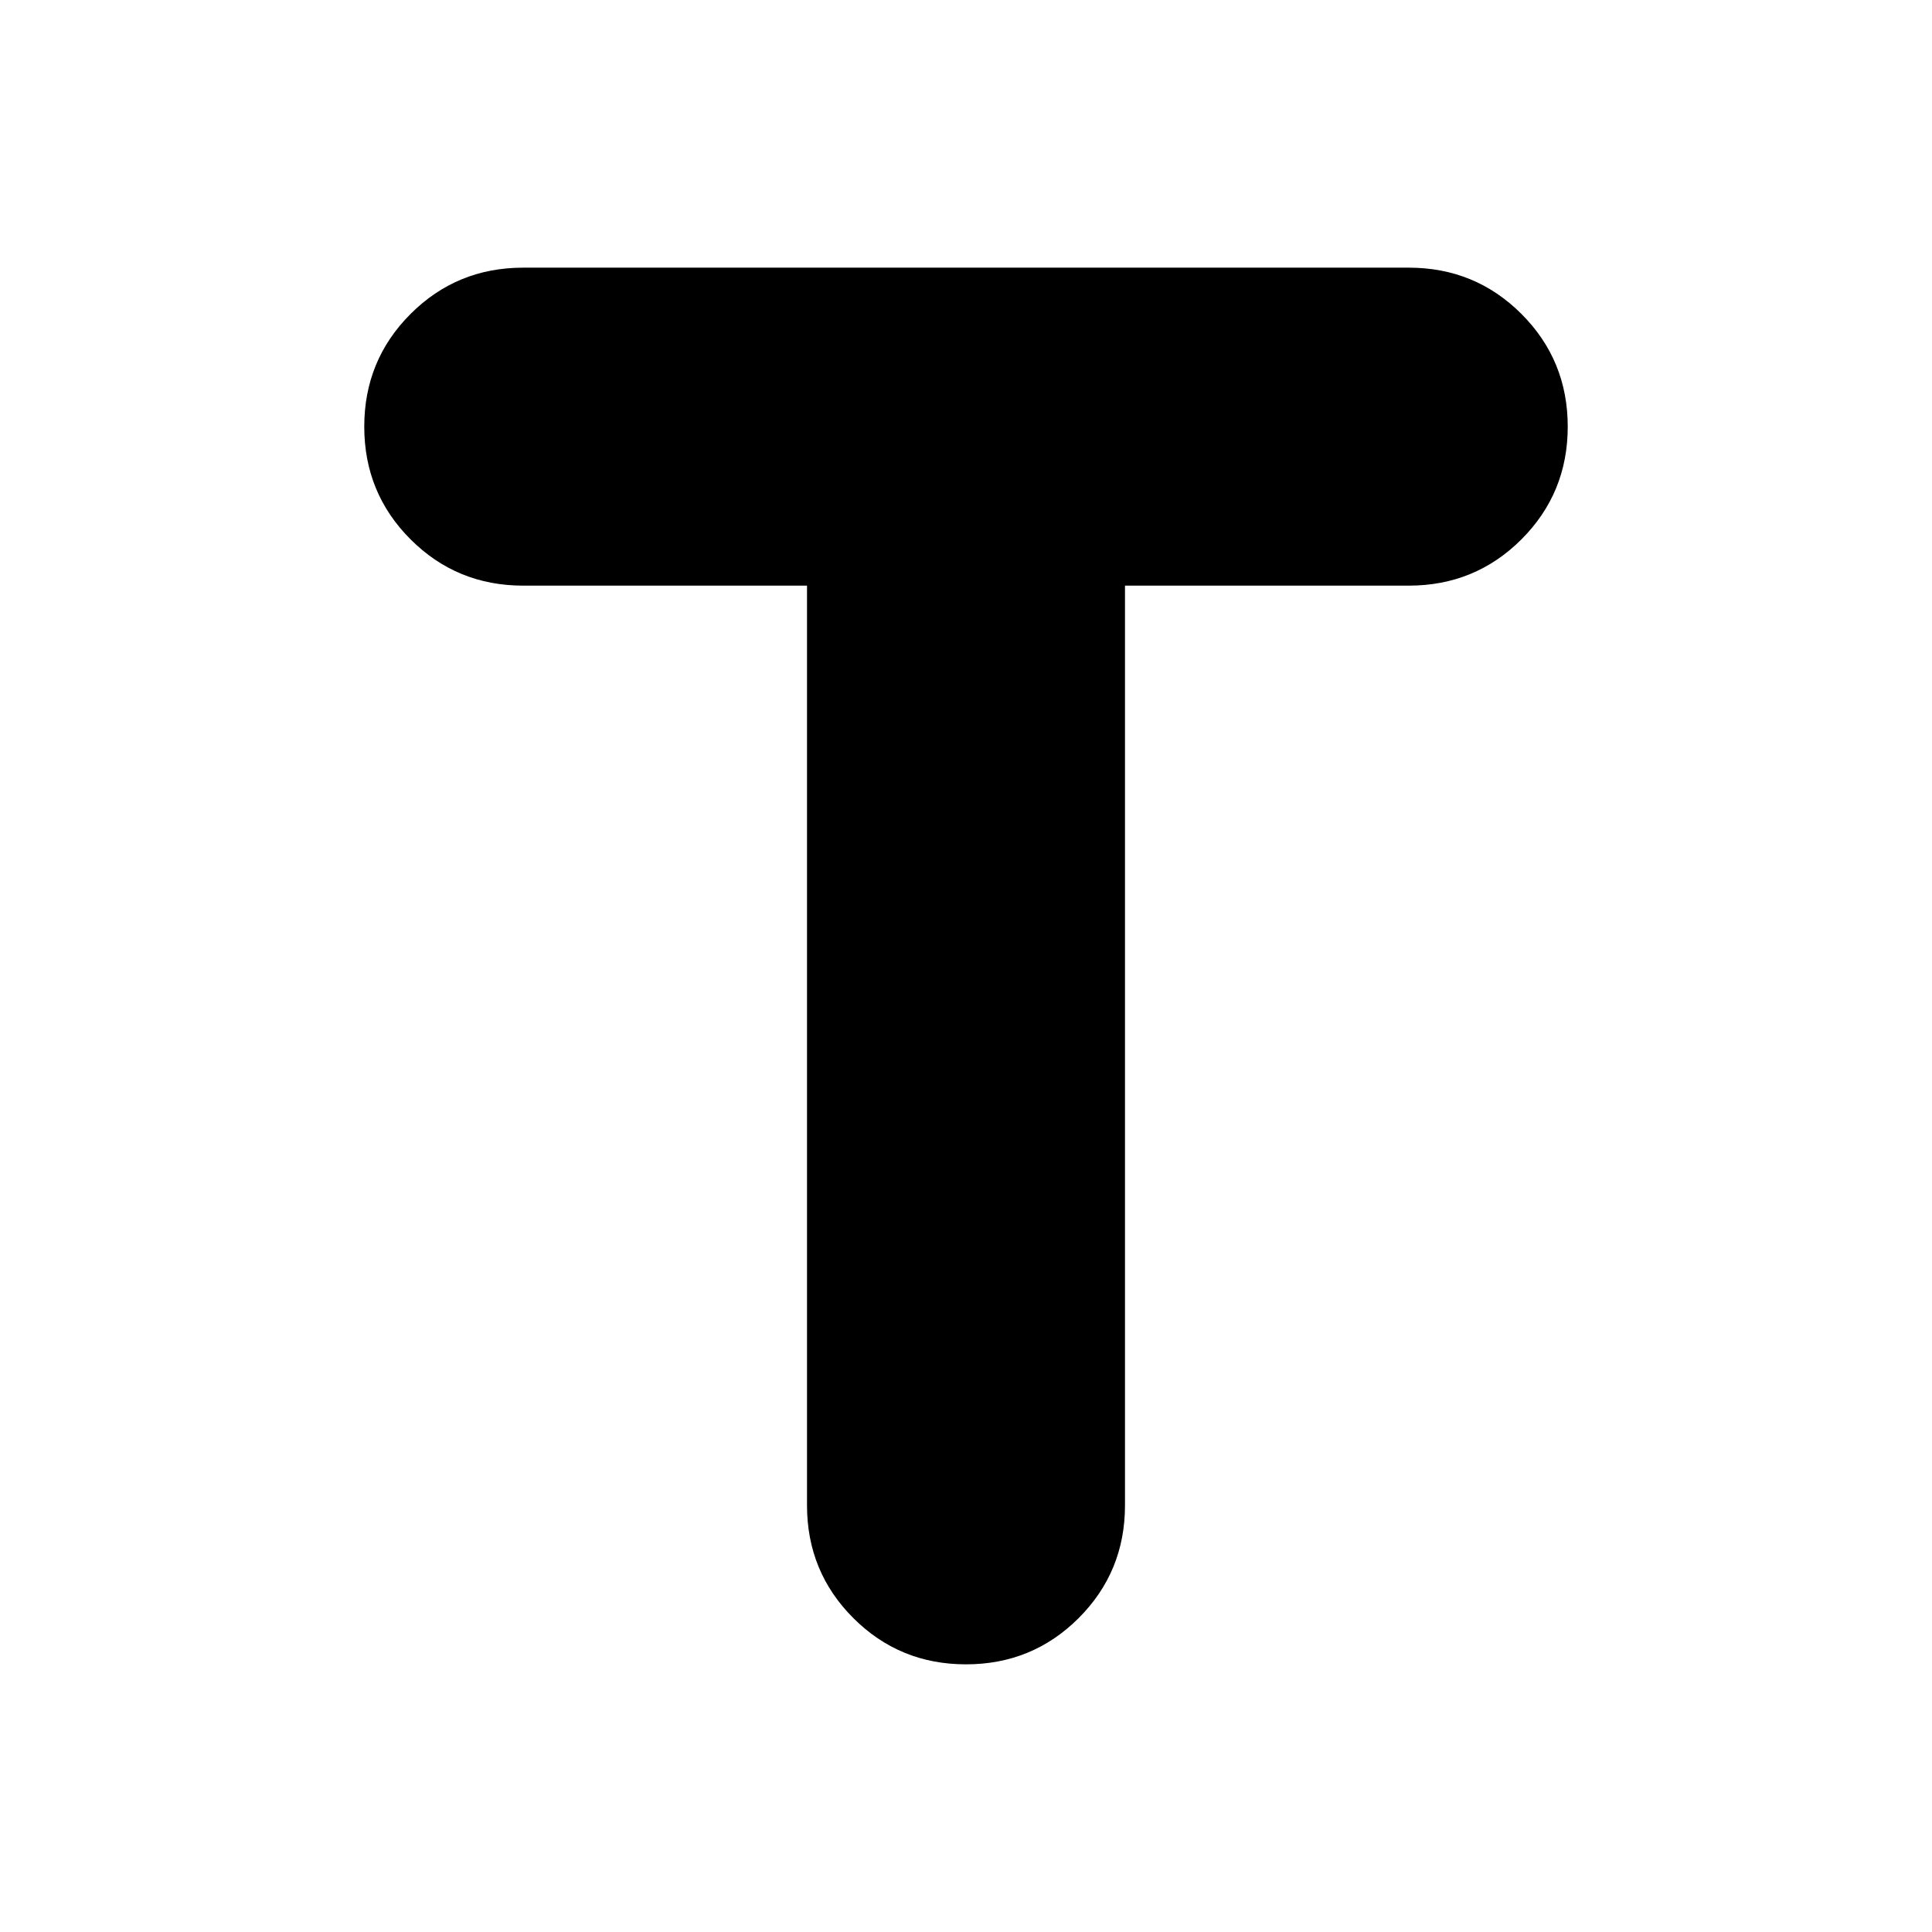 <svg xmlns="http://www.w3.org/2000/svg" height="24" width="24"><path d="M12 20.675Q11.175 20.675 10.6 20.1Q10.025 19.525 10.025 18.7V7.275H6.5Q5.675 7.275 5.1 6.7Q4.525 6.125 4.525 5.3Q4.525 4.475 5.1 3.9Q5.675 3.325 6.5 3.325H17.5Q18.325 3.325 18.9 3.9Q19.475 4.475 19.475 5.3Q19.475 6.125 18.9 6.7Q18.325 7.275 17.5 7.275H13.975V18.7Q13.975 19.525 13.4 20.1Q12.825 20.675 12 20.675Z"/></svg>